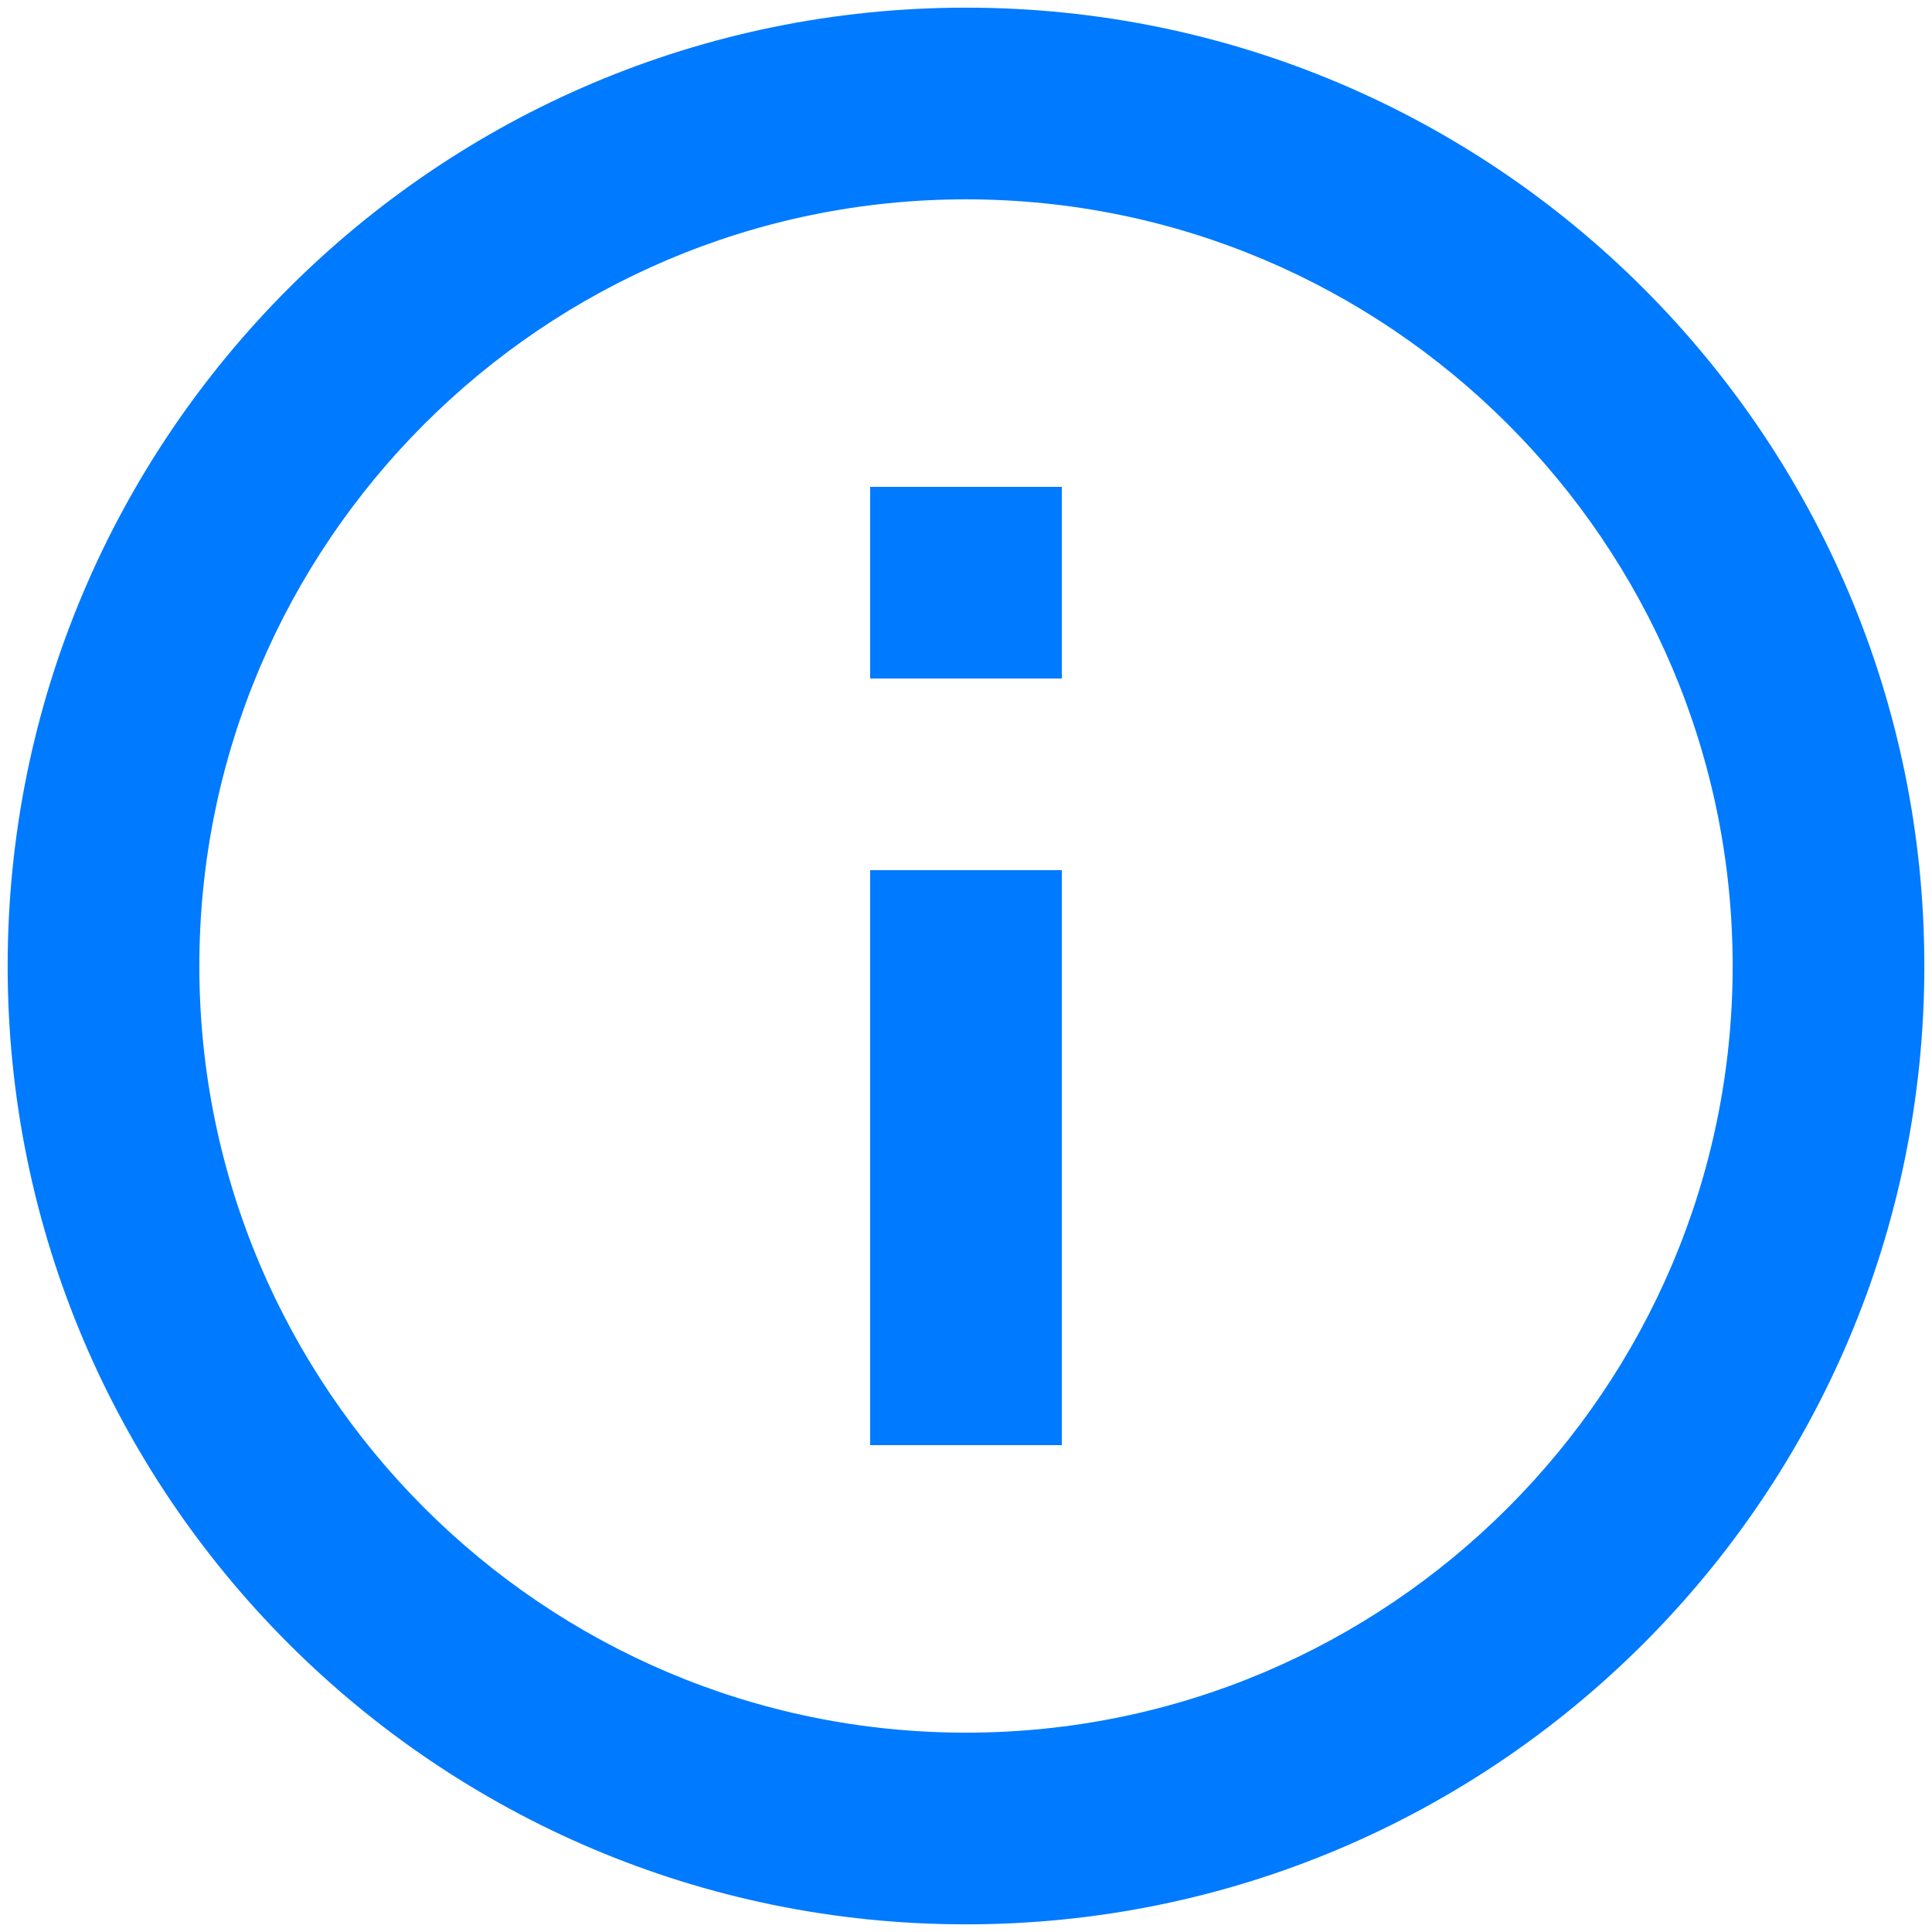 <svg width="84" height="84" viewBox="0 0 84 84" fill="none" xmlns="http://www.w3.org/2000/svg">
<path d="M37.833 21.167H46.167V29.5H37.833V21.167ZM37.833 37.833H46.167V62.833H37.833V37.833ZM42 0.333C19 0.333 0.333 19 0.333 42C0.333 65 19 83.667 42 83.667C65 83.667 83.667 65 83.667 42C83.667 19 65 0.333 42 0.333ZM42 75.333C23.625 75.333 8.667 60.375 8.667 42C8.667 23.625 23.625 8.667 42 8.667C60.375 8.667 75.333 23.625 75.333 42C75.333 60.375 60.375 75.333 42 75.333Z" fill="#007AFF"/>
</svg>
